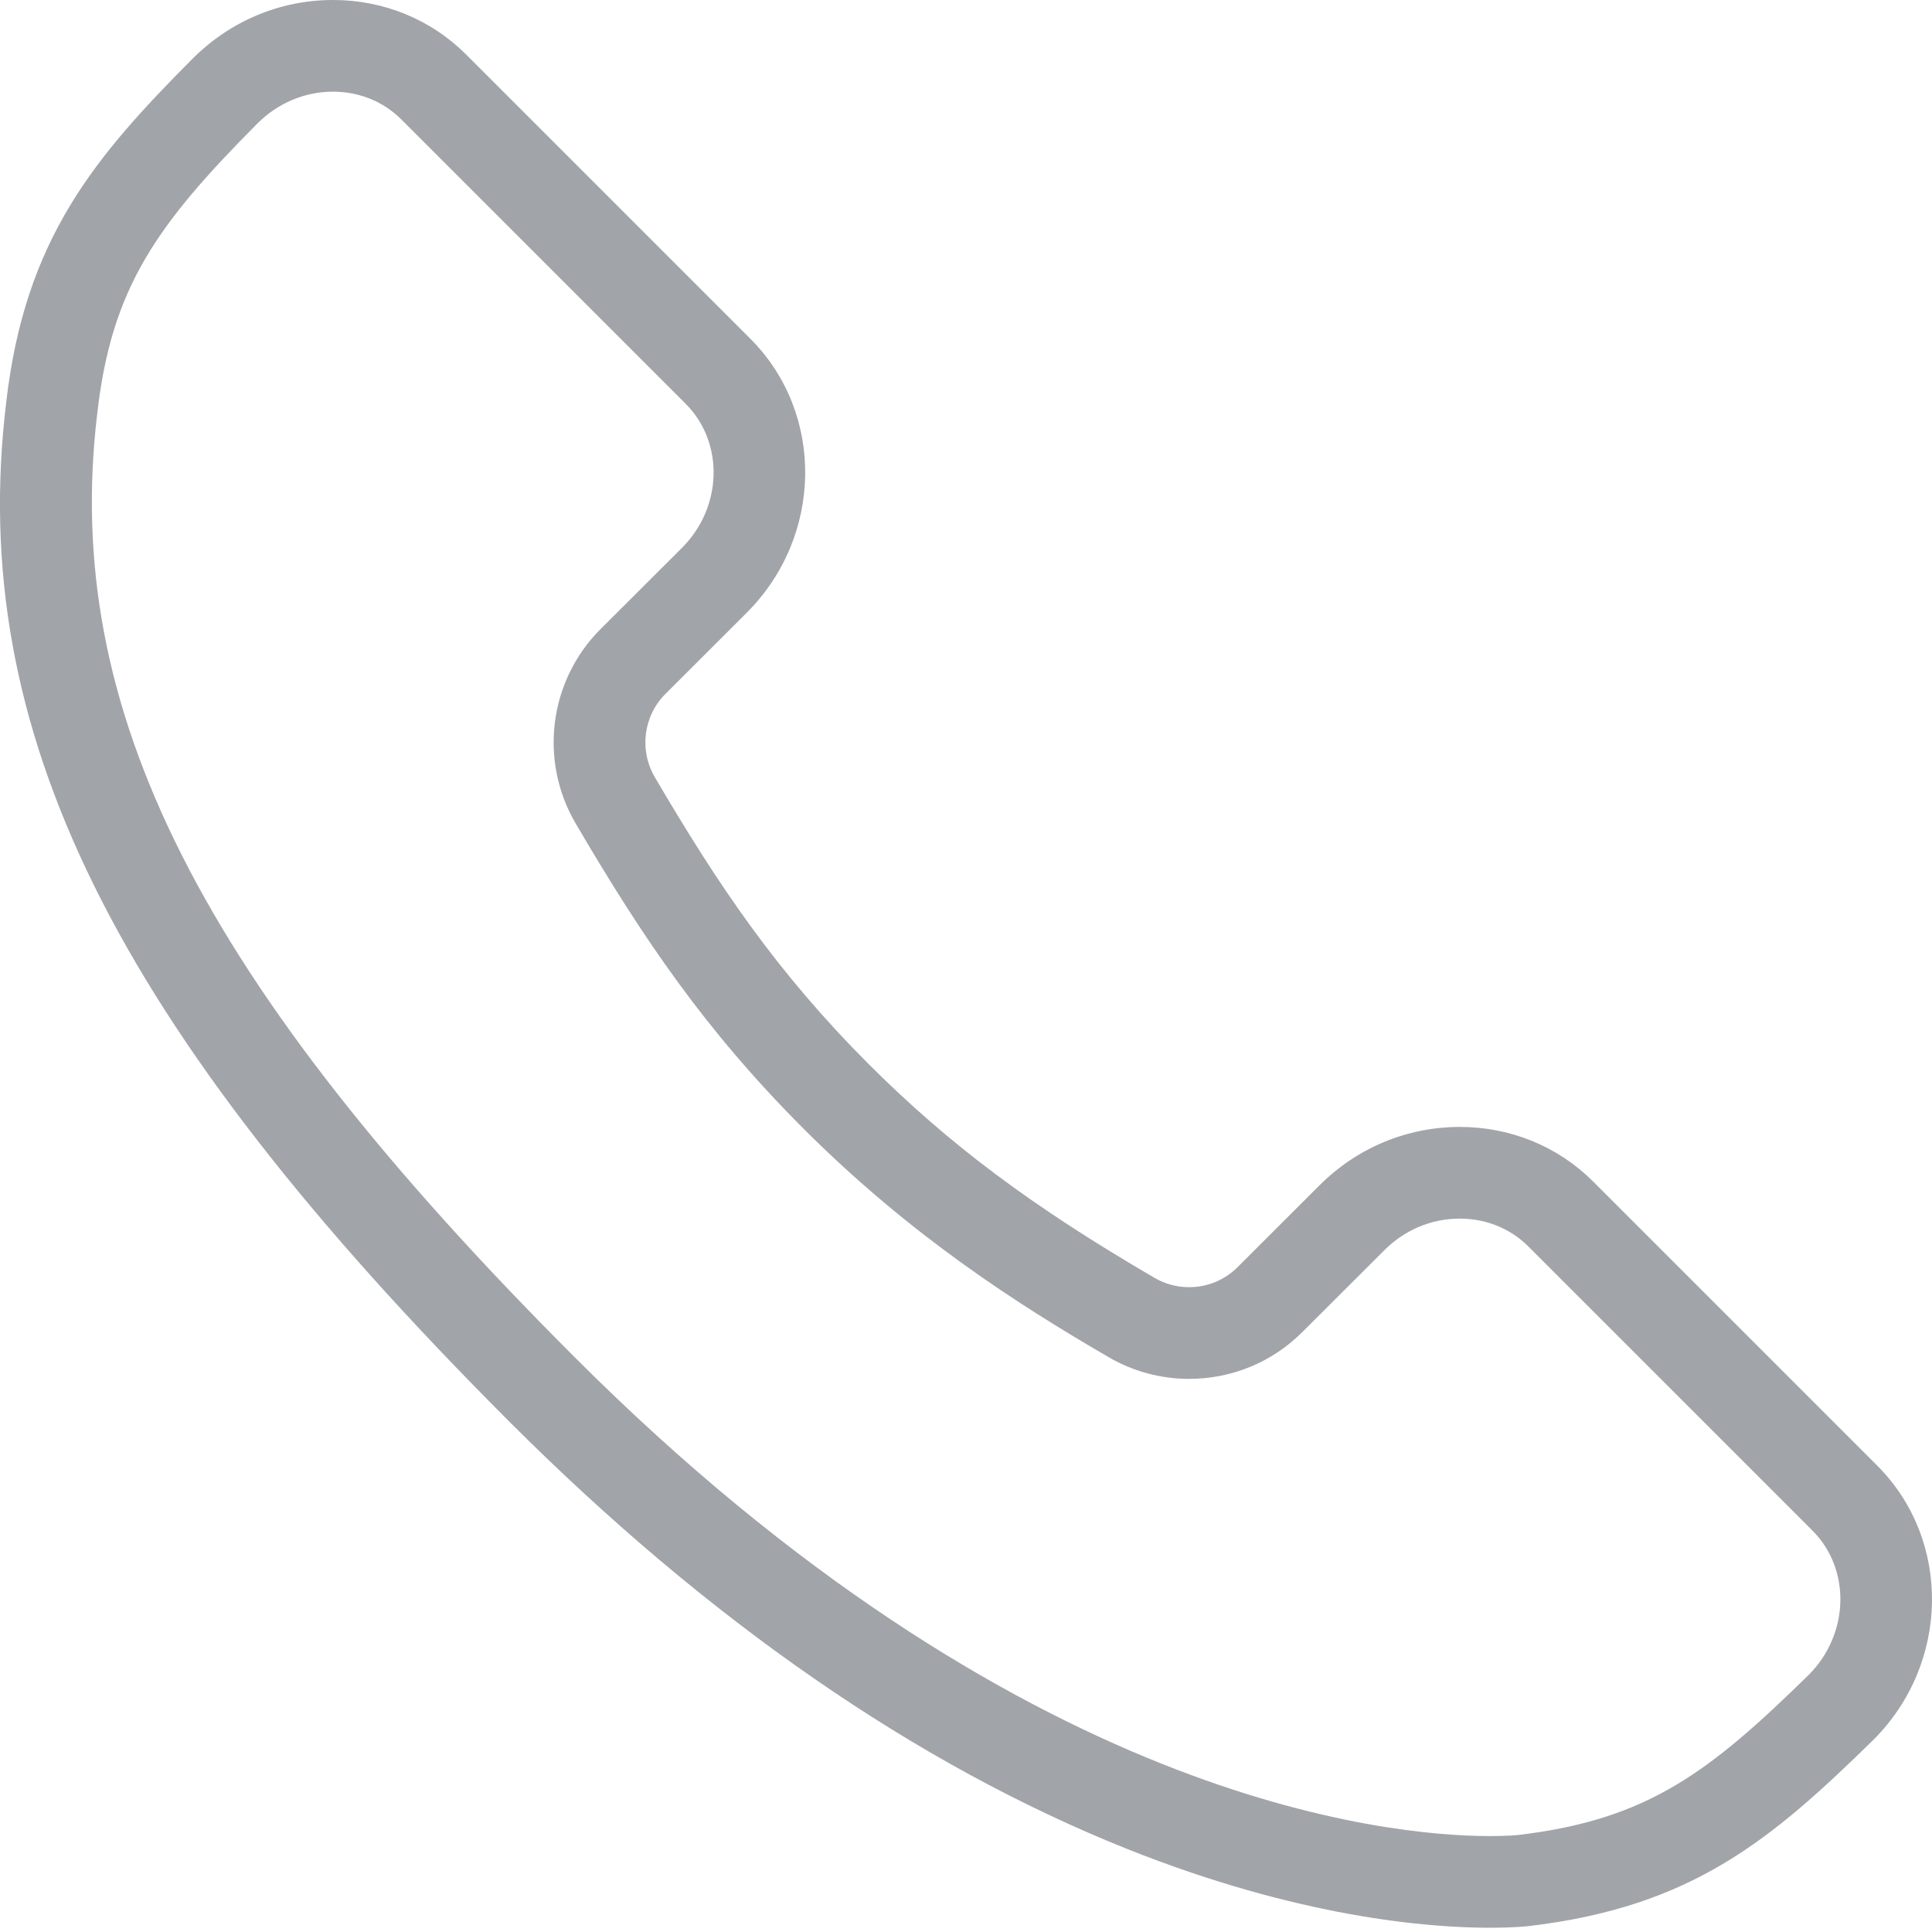 <svg width="20" height="20" viewBox="0 0 20 20" fill="none" xmlns="http://www.w3.org/2000/svg">
<path d="M15.422 19.956C15.422 19.956 15.422 19.956 15.422 19.956C14.784 19.956 13.446 19.85 11.665 19.139C9.489 18.269 7.339 16.782 5.276 14.72C1.166 10.609 -0.344 7.552 0.064 4.168C0.257 2.471 0.985 1.622 1.993 0.608C2.385 0.216 2.901 0 3.448 0C3.972 0 4.462 0.201 4.826 0.565L7.77 3.509C8.539 4.281 8.521 5.551 7.731 6.342L6.889 7.183C6.66 7.411 6.615 7.766 6.779 8.046C7.44 9.173 8.041 10.062 8.989 11.012C9.825 11.848 10.684 12.49 11.953 13.229C12.061 13.292 12.185 13.325 12.309 13.325C12.499 13.325 12.678 13.251 12.812 13.117L13.659 12.271C14.049 11.881 14.566 11.666 15.112 11.666C15.636 11.666 16.126 11.866 16.491 12.23L19.435 15.174C20.203 15.945 20.186 17.216 19.396 18.008C19.395 18.01 19.393 18.011 19.392 18.012C18.336 19.046 17.518 19.738 15.831 19.938C15.829 19.938 15.828 19.939 15.826 19.939C15.777 19.944 15.64 19.956 15.422 19.956ZM3.448 0.949C3.155 0.949 2.877 1.066 2.665 1.278C1.616 2.333 1.154 2.983 1.007 4.279C0.638 7.34 2.069 10.17 5.948 14.049C10.548 18.649 14.363 19.007 15.422 19.007C15.422 19.007 15.422 19.007 15.422 19.007C15.597 19.007 15.699 18.998 15.722 18.995C17.064 18.835 17.697 18.343 18.726 17.336C19.145 16.914 19.162 16.245 18.763 15.845L15.82 12.902C15.635 12.717 15.383 12.615 15.112 12.615C14.819 12.615 14.541 12.731 14.33 12.943L13.482 13.789C13.169 14.102 12.752 14.274 12.309 14.274C12.017 14.274 11.729 14.197 11.476 14.049C10.539 13.504 9.431 12.797 8.317 11.683C7.298 10.662 6.659 9.718 5.96 8.526C5.577 7.874 5.683 7.045 6.218 6.511L7.06 5.671C7.481 5.25 7.498 4.581 7.098 4.18L4.155 1.237C3.97 1.051 3.719 0.949 3.448 0.949Z" fill="#A1A4A8"/>
</svg>
